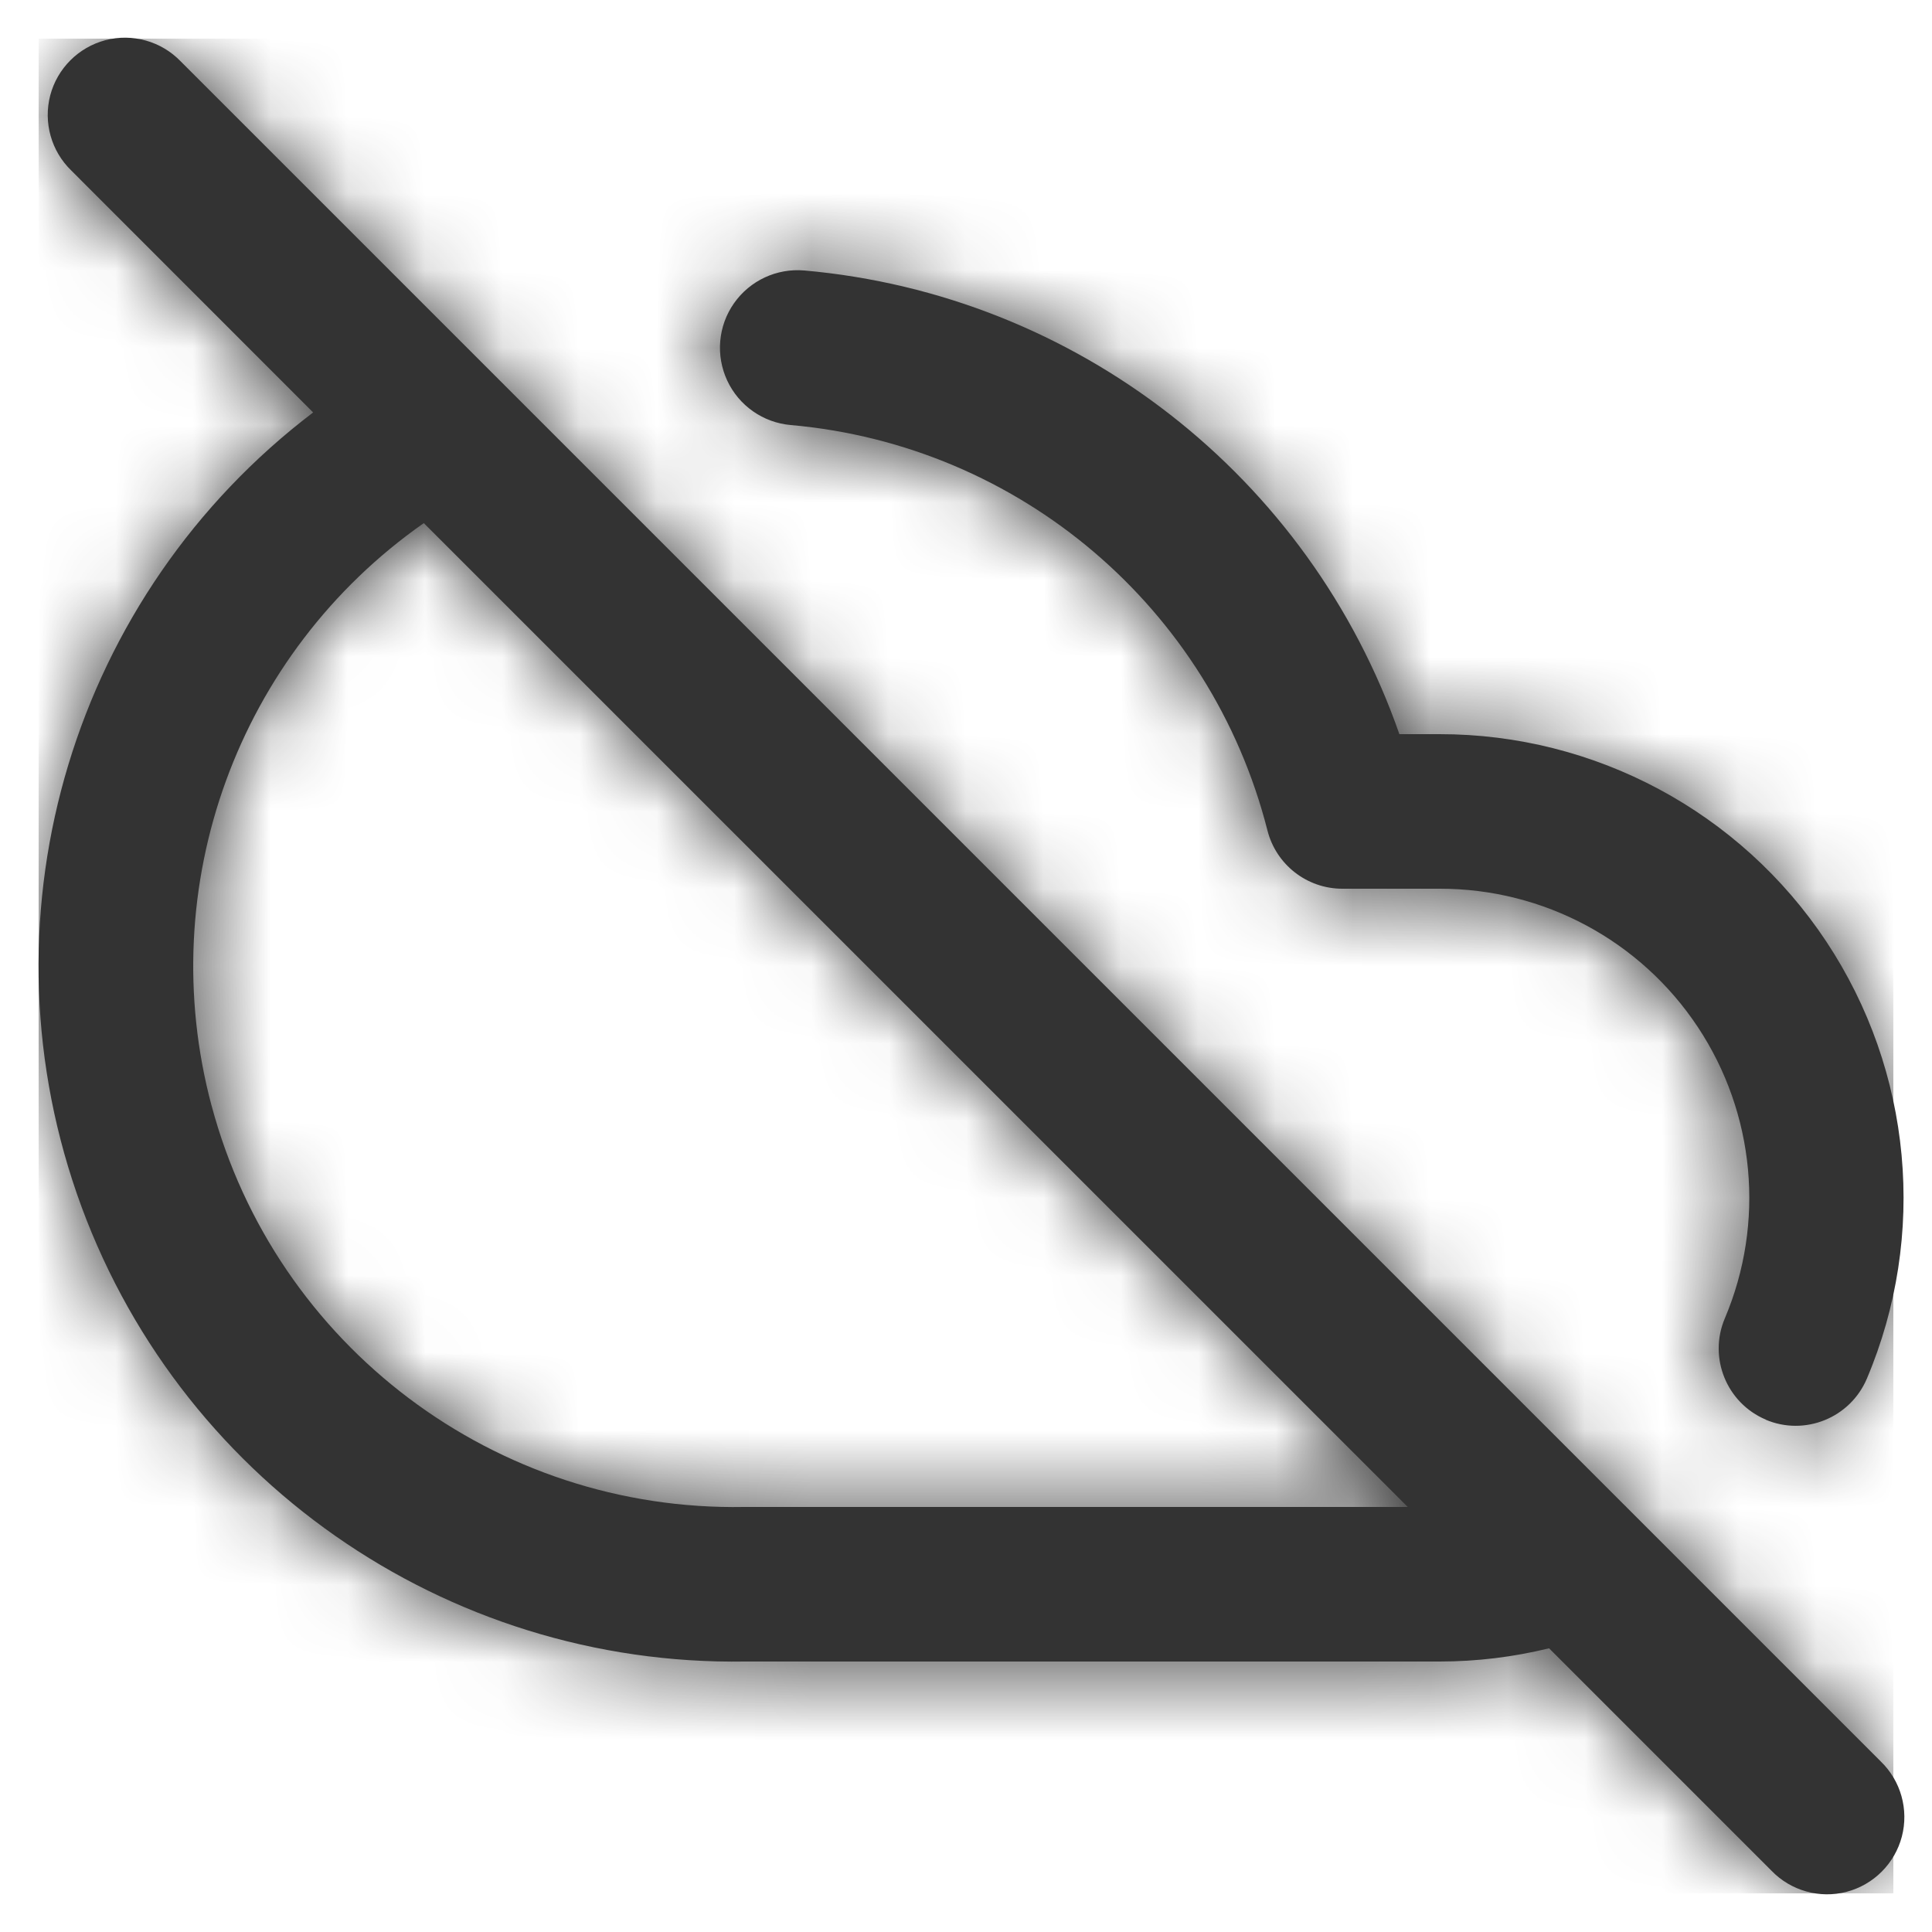 <svg width="25" height="25" viewBox="0 0 25 25" fill="none" xmlns="http://www.w3.org/2000/svg">
<path fill-rule="evenodd" clip-rule="evenodd" d="M22.923 24.207L20.045 21.329C19.582 21.442 19.107 21.5 18.63 21.5H9.646C5.757 21.563 2.267 19.121 0.994 15.445C-0.278 11.769 0.955 7.691 4.052 5.337L0.923 2.207C0.663 1.956 0.559 1.584 0.65 1.234C0.742 0.885 1.015 0.612 1.364 0.52C1.714 0.429 2.086 0.533 2.337 0.793L21.015 19.471C21.03 19.485 21.046 19.5 21.06 19.516L24.337 22.793C24.597 23.044 24.701 23.416 24.61 23.765C24.518 24.115 24.245 24.388 23.895 24.48C23.546 24.571 23.174 24.467 22.923 24.207ZM2.738 14.307C3.568 17.417 6.412 19.559 9.63 19.5H18.216L5.484 6.769C3.077 8.455 1.98 11.465 2.737 14.305L2.738 14.307ZM22.319 17.06C22.104 17.568 22.342 18.155 22.85 18.37H22.846C23.354 18.586 23.941 18.348 24.157 17.84C24.942 15.986 24.745 13.861 23.632 12.183C22.519 10.505 20.639 9.498 18.625 9.5H18.108C16.943 6.161 13.931 3.813 10.408 3.5C10.051 3.469 9.704 3.63 9.498 3.924C9.292 4.217 9.259 4.599 9.41 4.924C9.561 5.249 9.875 5.469 10.232 5.5C13.194 5.761 15.668 7.865 16.401 10.747C16.514 11.19 16.913 11.5 17.37 11.5H18.63C19.973 11.498 21.227 12.17 21.969 13.289C22.711 14.407 22.843 15.824 22.319 17.06Z" fill="#333333"/>
<mask id="mask0_0_11984" style="mask-type:alpha" maskUnits="userSpaceOnUse" x="0" y="0" width="25" height="25">
<path fill-rule="evenodd" clip-rule="evenodd" d="M22.923 24.207L20.045 21.329C19.582 21.442 19.107 21.5 18.63 21.5H9.646C5.757 21.563 2.267 19.121 0.994 15.445C-0.278 11.769 0.955 7.691 4.052 5.337L0.923 2.207C0.663 1.956 0.559 1.584 0.65 1.234C0.742 0.885 1.015 0.612 1.364 0.52C1.714 0.429 2.086 0.533 2.337 0.793L21.015 19.471C21.03 19.485 21.046 19.5 21.06 19.516L24.337 22.793C24.597 23.044 24.701 23.416 24.61 23.765C24.518 24.115 24.245 24.388 23.895 24.48C23.546 24.571 23.174 24.467 22.923 24.207V24.207ZM2.738 14.307C3.568 17.417 6.412 19.559 9.63 19.5H18.216L5.484 6.769C3.077 8.455 1.98 11.465 2.737 14.305L2.738 14.307ZM22.85 18.37C22.342 18.155 22.104 17.568 22.319 17.06C22.843 15.824 22.711 14.407 21.969 13.289C21.227 12.17 19.973 11.498 18.63 11.5H17.37C16.913 11.5 16.514 11.19 16.401 10.747C15.668 7.865 13.194 5.761 10.232 5.5C9.875 5.469 9.561 5.249 9.41 4.924C9.259 4.599 9.292 4.217 9.498 3.924C9.704 3.63 10.051 3.469 10.408 3.5C13.931 3.813 16.943 6.161 18.108 9.5H18.625C20.639 9.498 22.519 10.505 23.632 12.183C24.745 13.861 24.942 15.986 24.157 17.84C23.941 18.348 23.354 18.586 22.846 18.37H22.85Z" fill="white"/>
</mask>
<g mask="url(#mask0_0_11984)">
<rect x="0.5" y="0.5" width="24" height="24" fill="#333333"/>
</g>
</svg>

